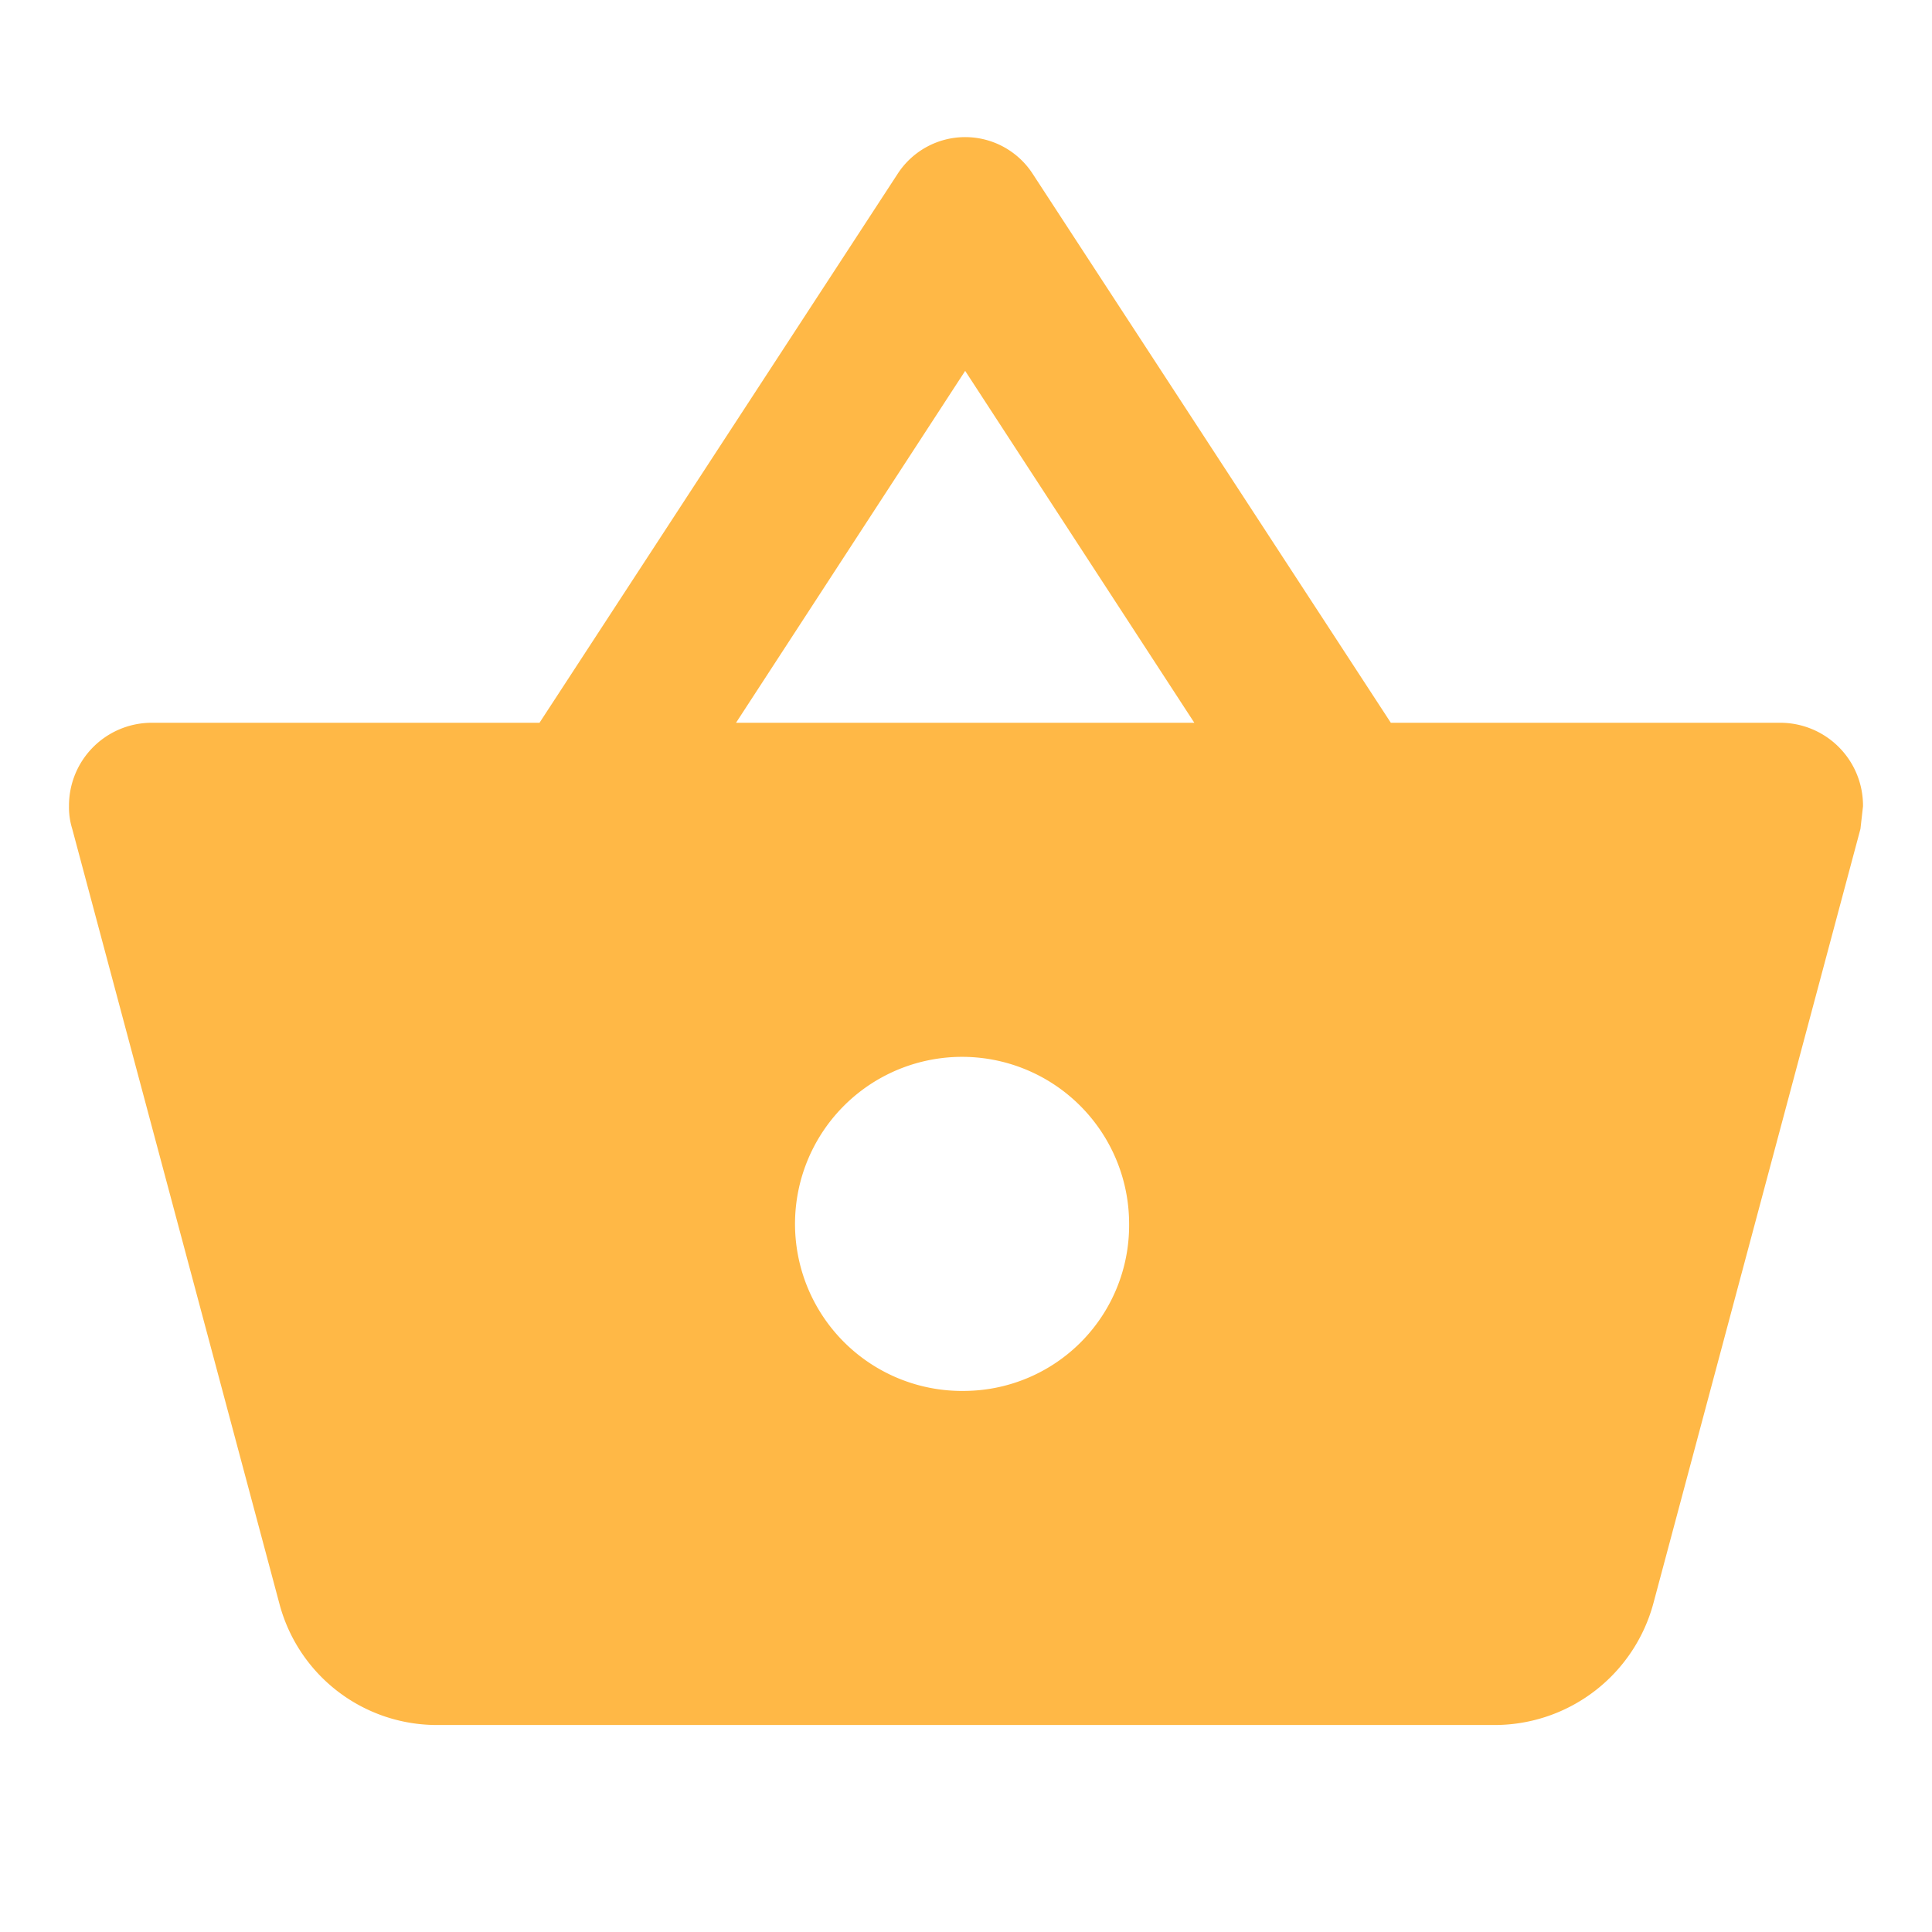 <svg width="28" height="28" viewBox="0 0 28 28">
  <path d="M0,0H28V28H0Z" fill="none"/>
  <path d="M25.818,10.475H20.157L14.969,2.523a1.166,1.166,0,0,0-1.962,0L7.819,10.475H2.182A1.2,1.2,0,0,0,1,11.686a1.042,1.042,0,0,0,.047.327l3,11.22A2.36,2.36,0,0,0,6.318,25H21.682a2.384,2.384,0,0,0,2.281-1.767l3-11.22L27,11.686A1.2,1.2,0,0,0,25.818,10.475Zm-11.83-5.1,3.321,5.1H10.667ZM14,20.158a2.421,2.421,0,1,1,2.364-2.421A2.4,2.4,0,0,1,14,20.158Z" transform="translate(0 0)" fill="#ffb846"/>
</svg>
